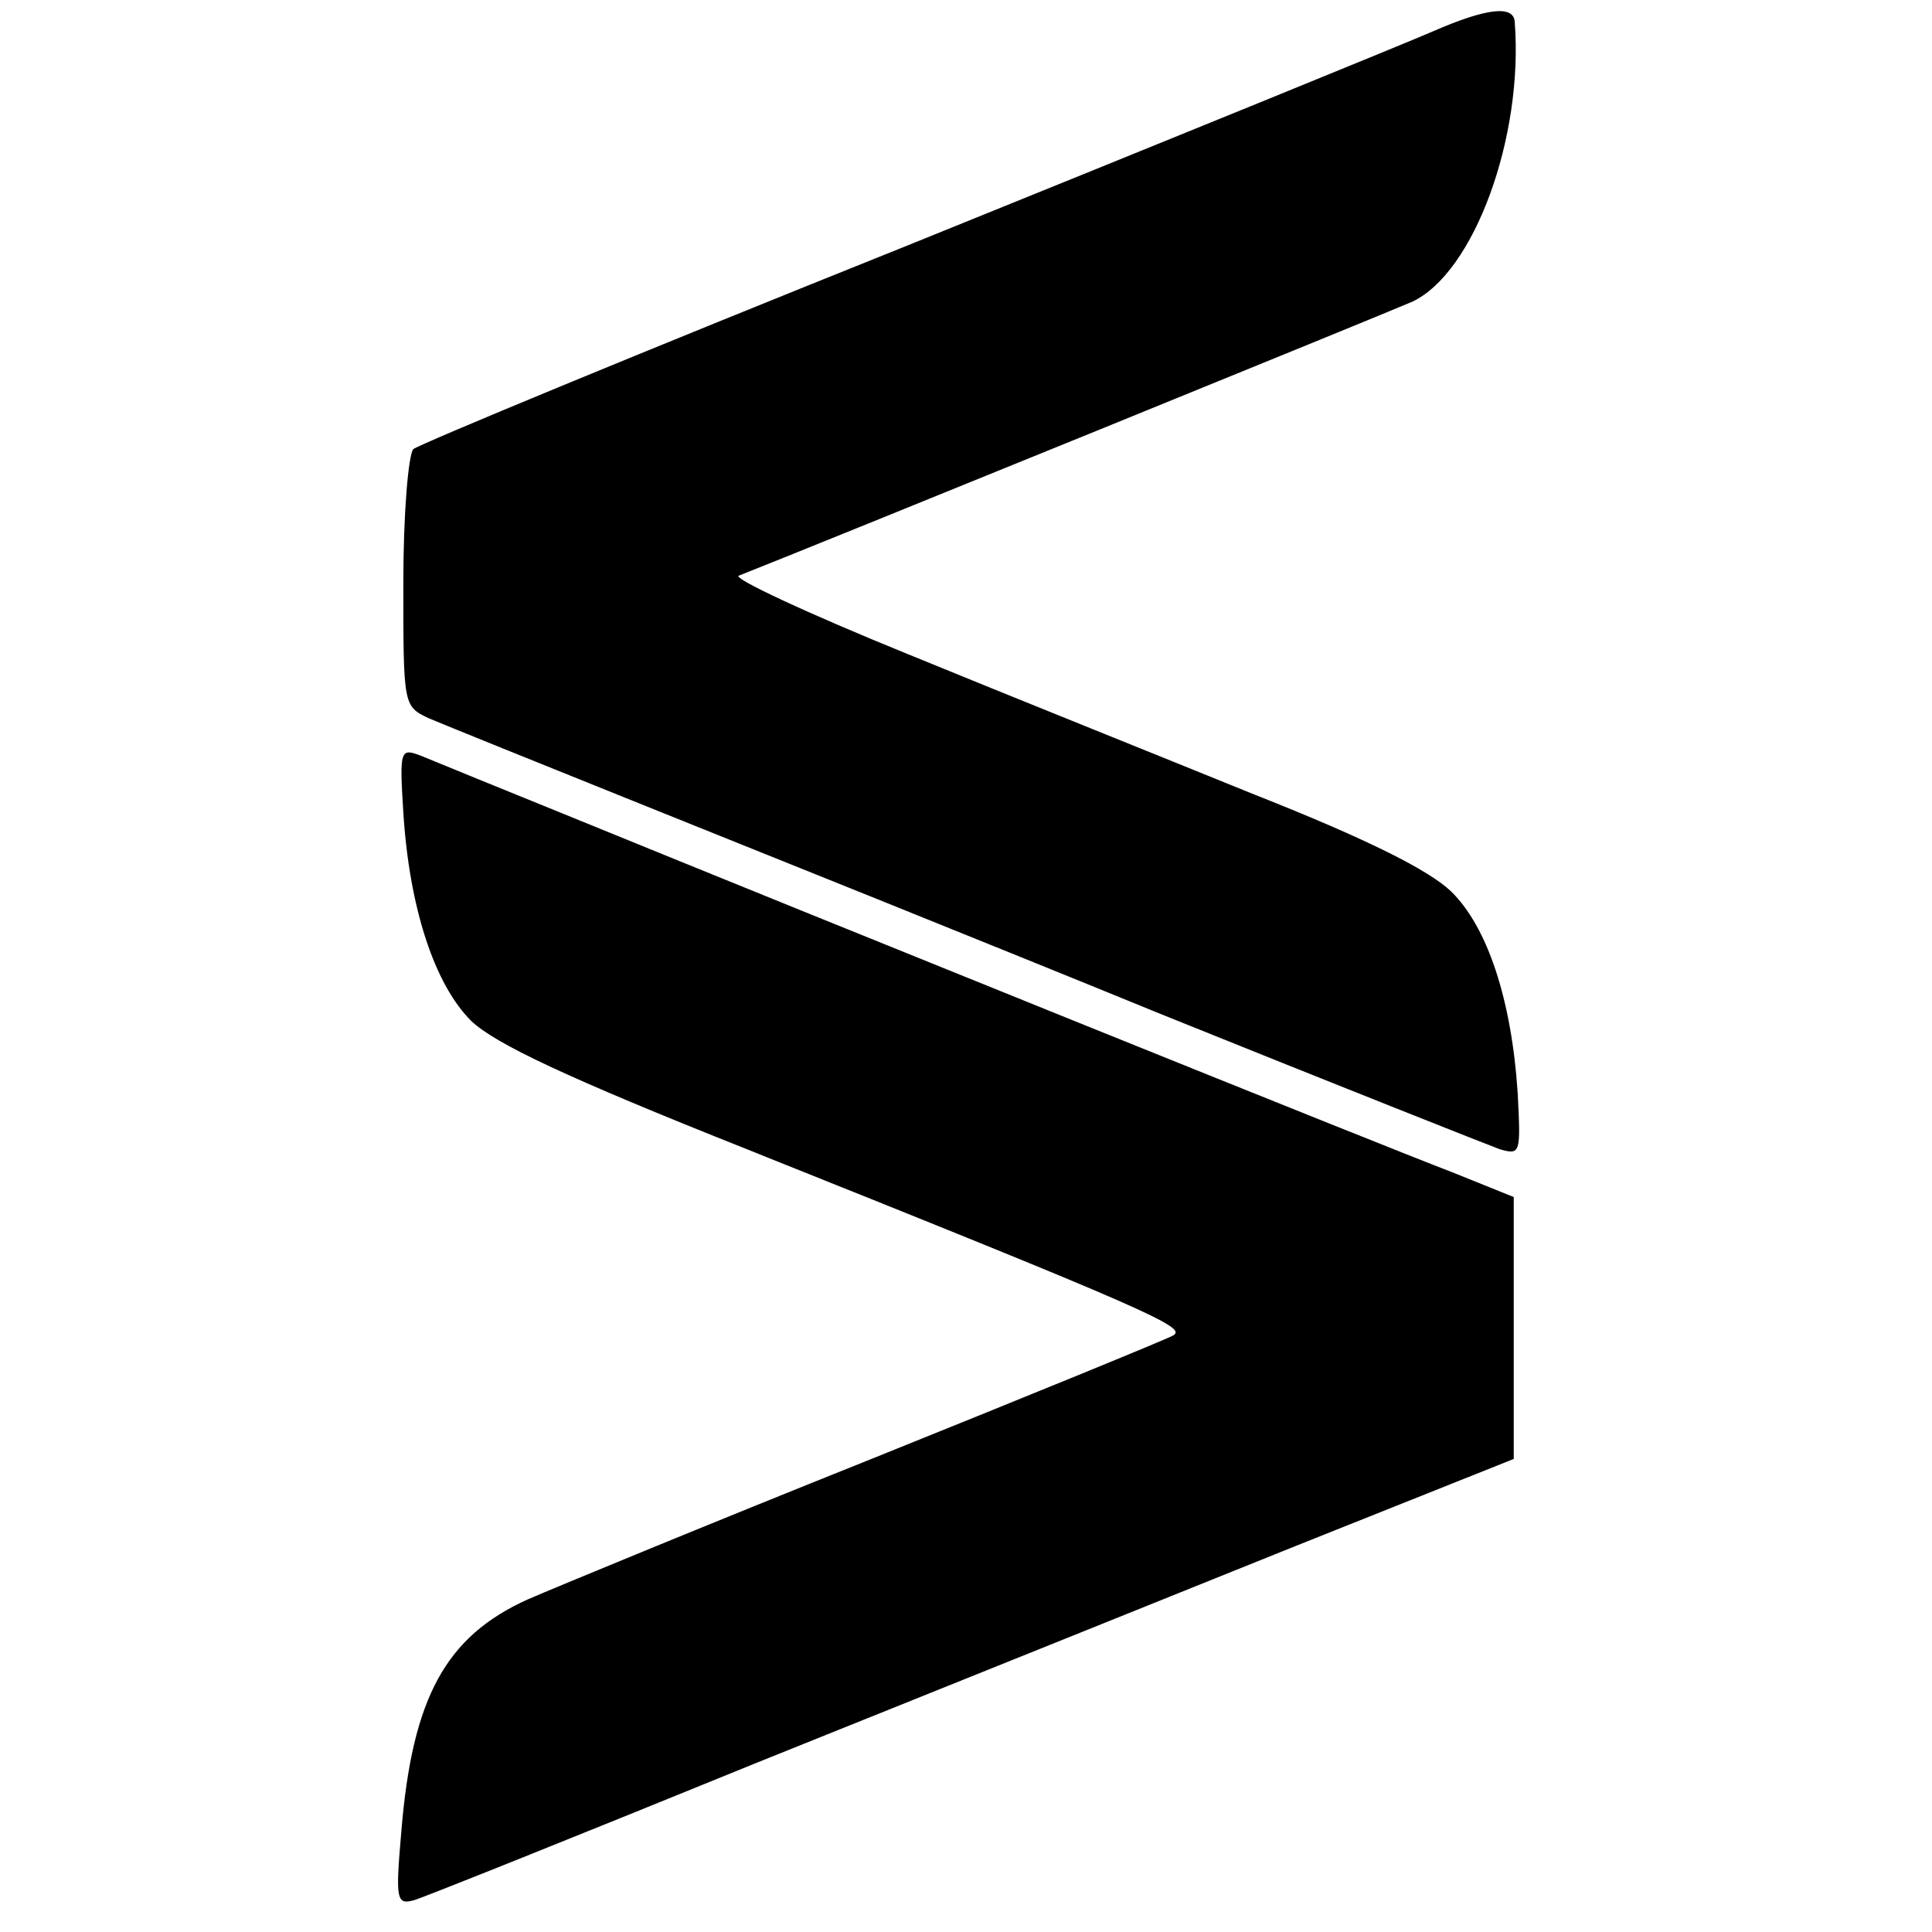 <?xml version="1.0" standalone="no"?>
<!DOCTYPE svg PUBLIC "-//W3C//DTD SVG 20010904//EN"
 "http://www.w3.org/TR/2001/REC-SVG-20010904/DTD/svg10.dtd">
<svg version="1.0" xmlns="http://www.w3.org/2000/svg"
 width="194pt" height="194pt" viewBox="0 0 194 194"
 preserveAspectRatio="xMidYMid meet">
<g transform="translate(0,194) scale(0.1,-0.1)"
fill="#000000" stroke="none">
<path d="M1440 1909 c-25 -11 -263 -108 -530 -216 -267 -107 -489 -199 -495
-204 -5 -6 -10 -65 -10 -134 0 -123 0 -124 25 -136 14 -6 113 -46 220 -89 107
-43 339 -136 515 -208 176 -71 330 -132 341 -136 21 -6 21 -4 18 56 -6 93 -30
167 -67 203 -22 21 -83 52 -197 97 -91 37 -248 100 -348 141 -101 41 -178 77
-170 79 91 36 651 264 676 275 62 29 112 165 103 281 -1 17 -28 14 -81 -9z"/>
<path d="M405 1124 c6 -95 31 -172 68 -209 24 -23 96 -57 277 -129 410 -164
442 -179 428 -187 -7 -4 -144 -60 -303 -124 -160 -64 -315 -128 -345 -141 -82
-37 -116 -98 -127 -233 -6 -69 -5 -74 13 -69 10 3 165 65 344 138 179 72 423
170 542 218 l218 87 0 132 0 131 -62 25 c-66 25 -643 258 -878 354 -74 30
-145 59 -157 64 -21 8 -22 7 -18 -57z"/>
</g>
</svg>
